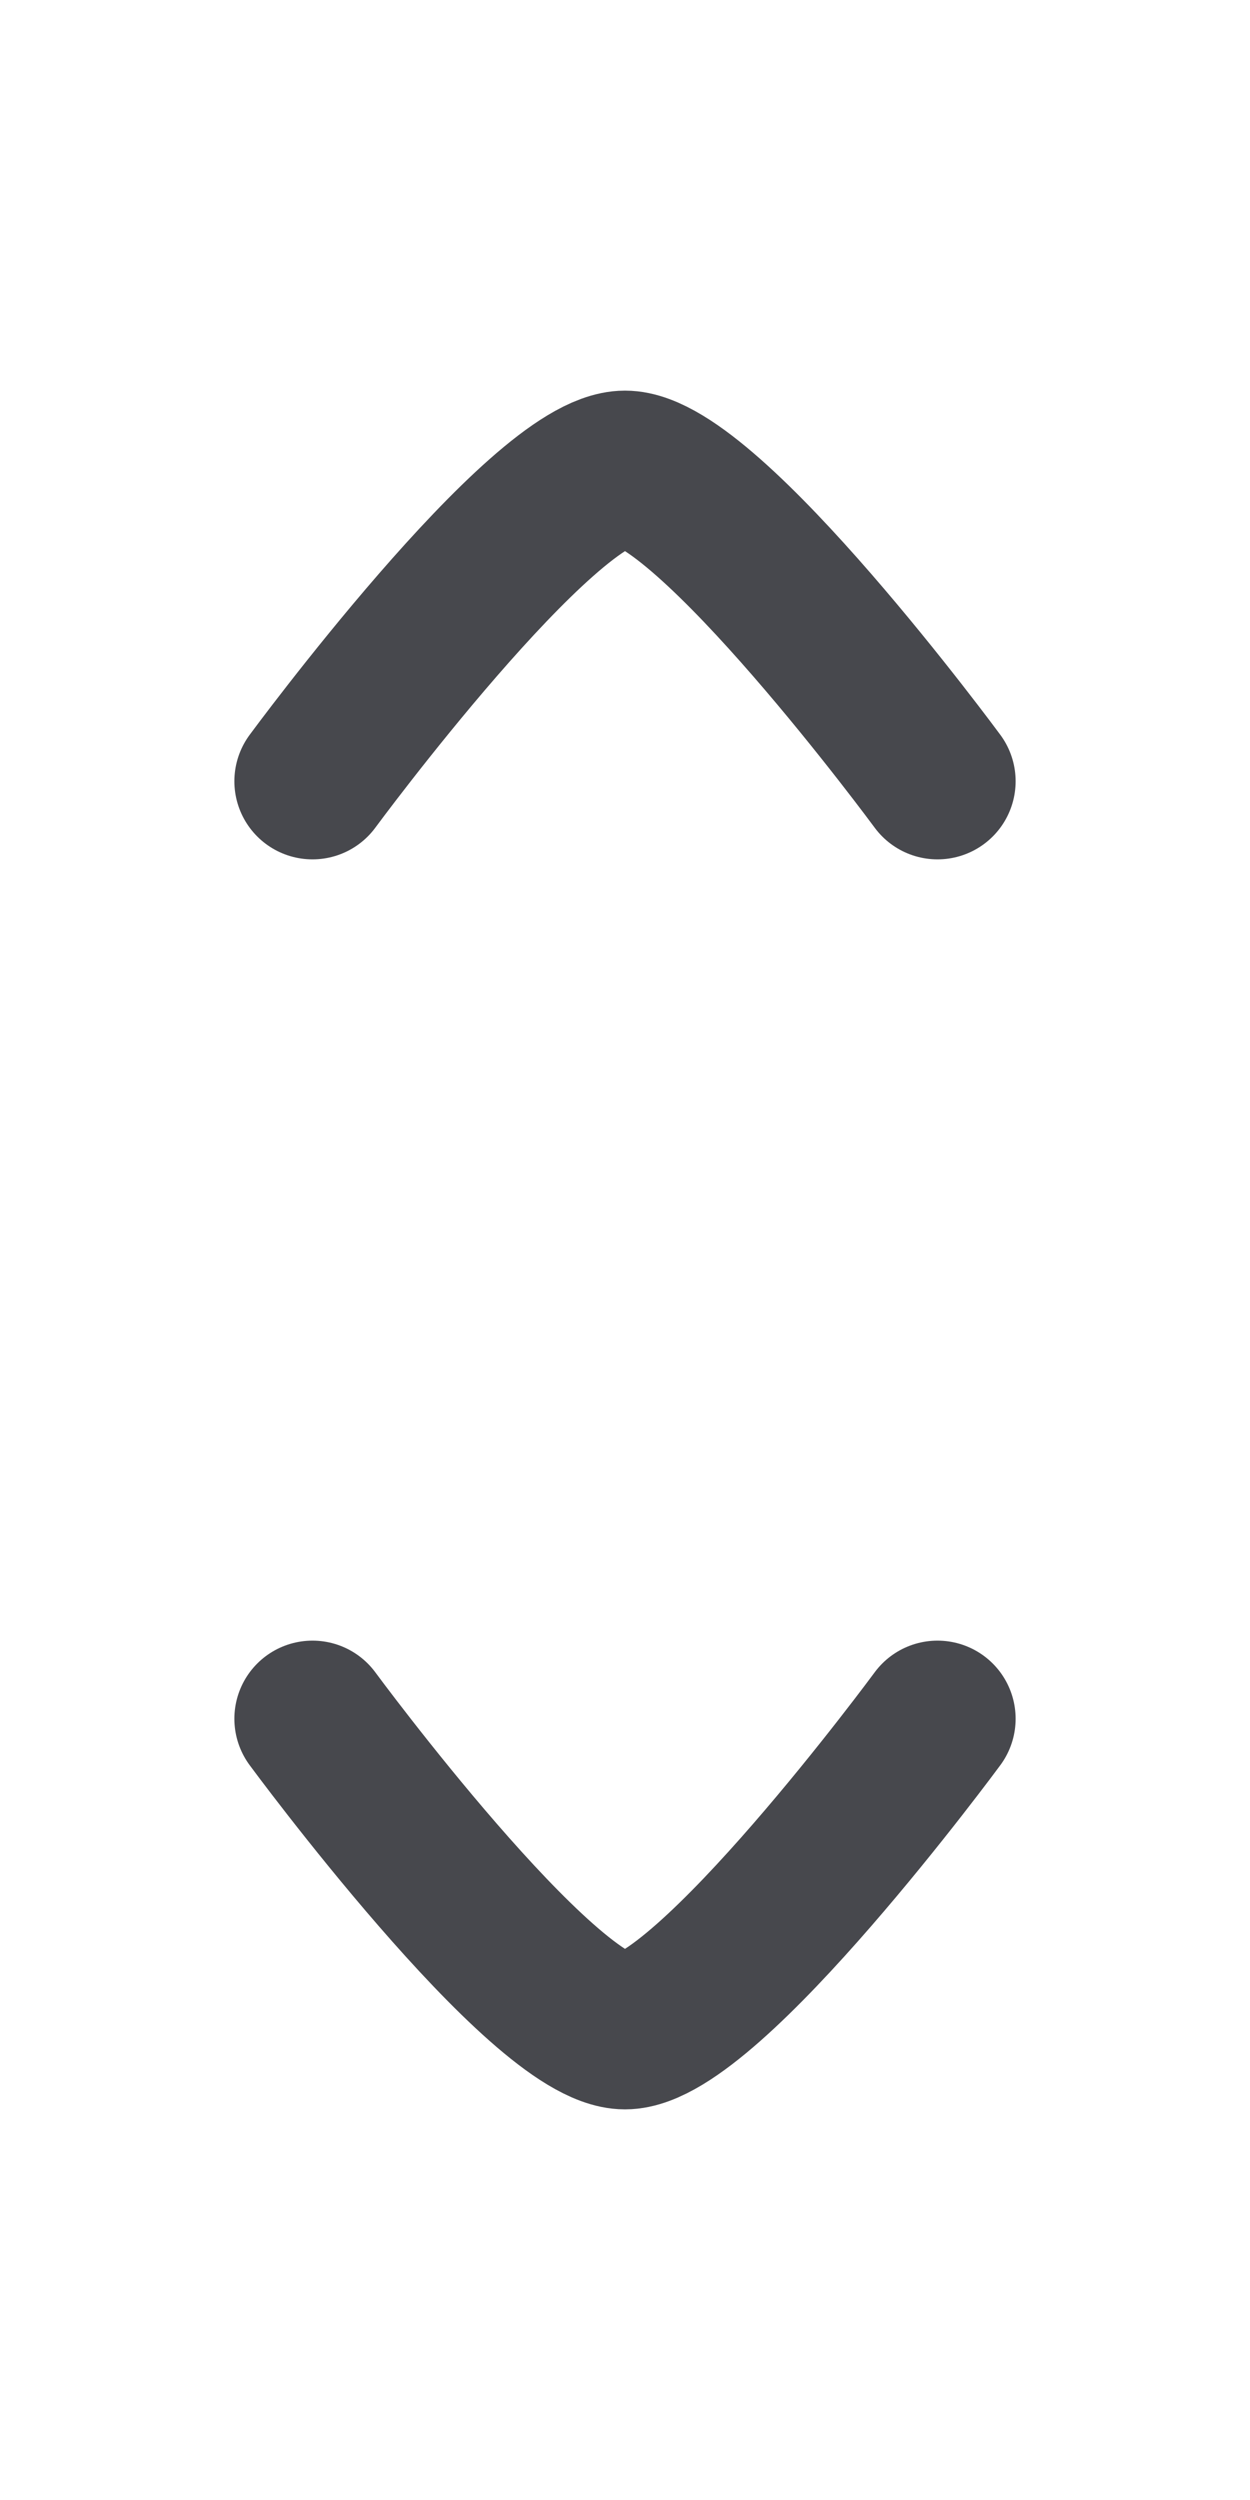 <svg width="12" height="24" viewBox="0 0 12 24" fill="none" xmlns="http://www.w3.org/2000/svg">
<path d="M9 7.5C9 7.5 6.791 4.5 6 4.5C5.209 4.5 3 7.5 3 7.5" stroke="#47484D" stroke-width="1.5" stroke-linecap="round" stroke-linejoin="round"/>
<path d="M9 16.5C9 16.5 6.791 19.5 6 19.5C5.209 19.5 3 16.5 3 16.5" stroke="#47484D" stroke-width="1.5" stroke-linecap="round" stroke-linejoin="round"/>
</svg>
